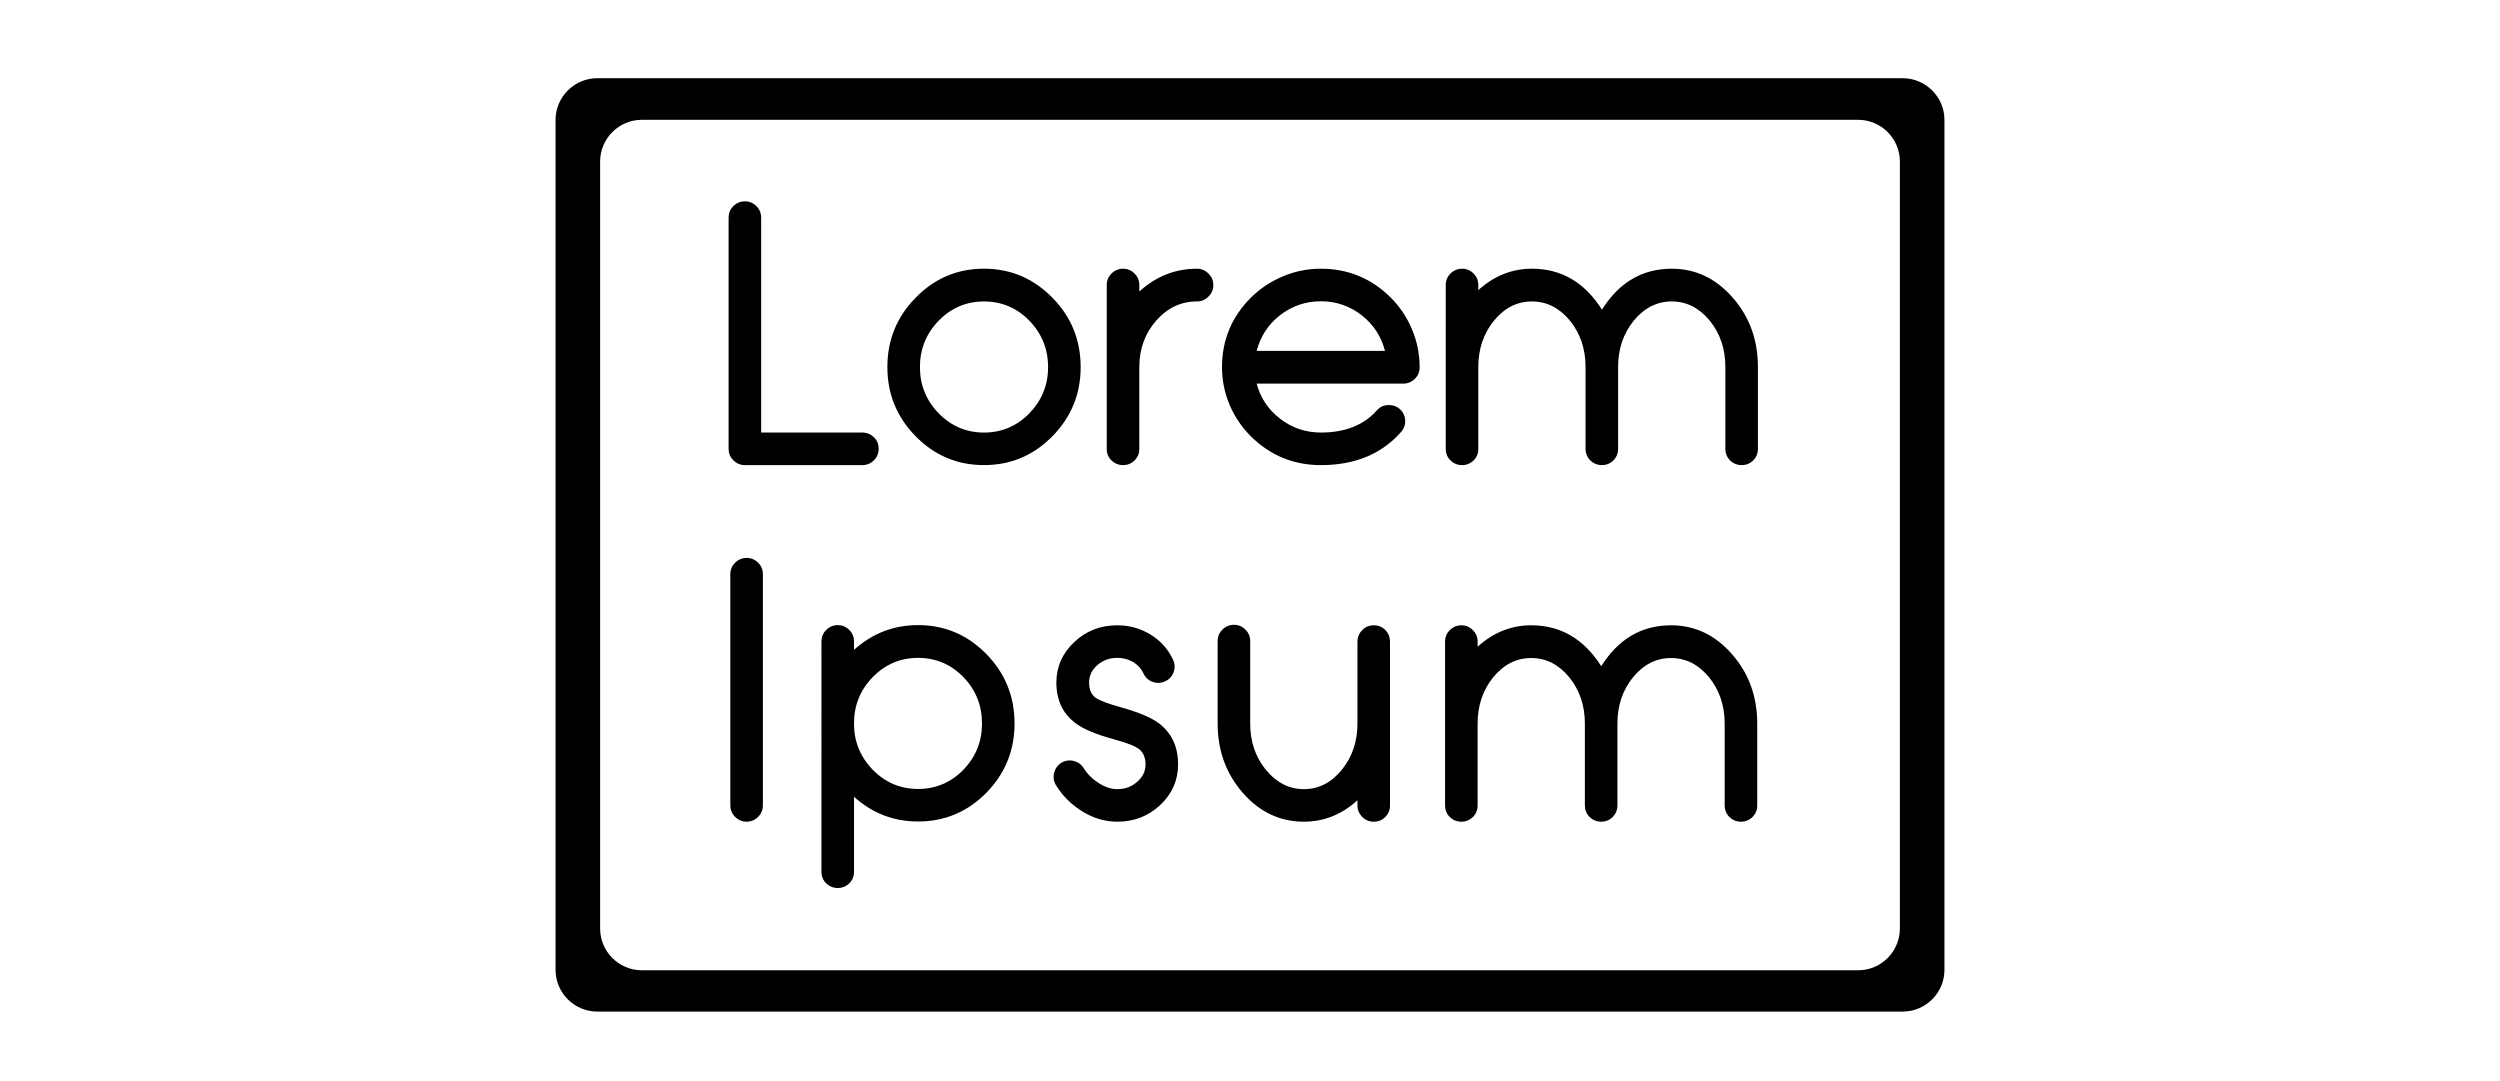 <?xml version="1.0" encoding="utf-8"?>
<!-- Generator: Adobe Illustrator 16.0.0, SVG Export Plug-In . SVG Version: 6.00 Build 0)  -->
<!DOCTYPE svg PUBLIC "-//W3C//DTD SVG 1.1//EN" "http://www.w3.org/Graphics/SVG/1.1/DTD/svg11.dtd">
<svg version="1.1" xmlns="http://www.w3.org/2000/svg" xmlns:xlink="http://www.w3.org/1999/xlink" x="0px" y="0px" width="180px"
	 height="77.833px" viewBox="0 0 180 77.833" enable-background="new 0 0 180 77.833" xml:space="preserve">
<g id="Capa_1">
</g>
<g id="Capa_2">
</g>
<g id="Capa_4">
</g>
<g id="Capa_3">
</g>
<g id="Capa_6">
</g>
<g id="Capa_7">
</g>
<g id="Capa_5">
	<g>
		<g>
			<path d="M62.086,31.144c0.326,0,0.605,0.113,0.84,0.338c0.227,0.226,0.338,0.501,0.338,0.828c0,0.326-0.111,0.602-0.338,0.827
				c-0.234,0.234-0.514,0.351-0.84,0.351h-8.449c-0.326,0-0.605-0.117-0.84-0.351c-0.227-0.226-0.338-0.501-0.338-0.827V15.674
				c0-0.326,0.111-0.602,0.338-0.828c0.234-0.234,0.514-0.351,0.84-0.351c0.318,0,0.594,0.117,0.828,0.351
				c0.225,0.226,0.338,0.501,0.338,0.828v15.469H62.086z"/>
			<path d="M70.848,19.347c1.914,0,3.553,0.694,4.916,2.081c1.361,1.379,2.043,3.046,2.043,5.002c0,1.947-0.682,3.61-2.043,4.989
				c-1.363,1.379-3.002,2.068-4.916,2.068c-1.922,0-3.559-0.689-4.914-2.068c-1.361-1.379-2.043-3.042-2.043-4.989
				c0-1.956,0.682-3.623,2.043-5.002C67.289,20.041,68.926,19.347,70.848,19.347z M70.848,31.144c1.271,0,2.357-0.459,3.26-1.379
				c0.902-0.928,1.354-2.039,1.354-3.334c0-1.304-0.451-2.419-1.354-3.347c-0.902-0.919-1.988-1.379-3.26-1.379
				c-1.27,0-2.355,0.459-3.258,1.379c-0.902,0.928-1.355,2.043-1.355,3.347c0,1.295,0.453,2.407,1.355,3.334
				C68.492,30.684,69.578,31.144,70.848,31.144z"/>
			<path d="M86.18,19.347c0.326,0,0.602,0.117,0.828,0.351c0.234,0.226,0.352,0.501,0.352,0.827c0,0.326-0.117,0.602-0.352,0.828
				c-0.227,0.234-0.502,0.351-0.828,0.351c-1.145,0-2.123,0.459-2.934,1.379c-0.811,0.928-1.215,2.043-1.215,3.347v5.892
				c0,0.326-0.113,0.602-0.34,0.828c-0.232,0.226-0.51,0.338-0.826,0.338c-0.326,0-0.605-0.113-0.84-0.338
				c-0.227-0.226-0.34-0.501-0.34-0.828V20.525c0-0.326,0.113-0.602,0.34-0.827c0.234-0.234,0.514-0.351,0.84-0.351
				c0.316,0,0.594,0.117,0.826,0.351c0.227,0.226,0.34,0.501,0.34,0.827v0.464C83.234,19.895,84.617,19.347,86.18,19.347z"/>
			<path d="M90.066,31.419c-0.652-0.652-1.158-1.396-1.518-2.231c-0.375-0.877-0.564-1.793-0.564-2.746
				c0-1.956,0.695-3.627,2.082-5.014c0.66-0.652,1.416-1.158,2.27-1.517c0.877-0.376,1.801-0.564,2.77-0.564
				c1.955,0,3.631,0.694,5.027,2.081c0.652,0.652,1.158,1.404,1.518,2.256c0.375,0.877,0.562,1.797,0.562,2.758
				c0,0.326-0.111,0.602-0.338,0.828c-0.234,0.234-0.514,0.351-0.84,0.351H90.48c0.268,1.02,0.826,1.859,1.68,2.52
				c0.861,0.668,1.842,1.003,2.945,1.003c1.738,0,3.08-0.531,4.025-1.592c0.207-0.242,0.475-0.372,0.801-0.388
				c0.326-0.017,0.611,0.079,0.854,0.288c0.242,0.217,0.371,0.489,0.389,0.815c0.016,0.317-0.084,0.598-0.301,0.84
				c-1.404,1.588-3.326,2.382-5.768,2.382C93.143,33.488,91.463,32.798,90.066,31.419z M99.719,25.264
				c-0.268-1.036-0.822-1.889-1.666-2.558c-0.869-0.677-1.852-1.015-2.947-1.015c-1.104,0-2.09,0.338-2.959,1.015
				c-0.844,0.669-1.398,1.521-1.666,2.558H99.719z"/>
			<path d="M120.365,19.347c1.715,0,3.176,0.694,4.389,2.081c1.211,1.379,1.816,3.046,1.816,5.002v5.892
				c0,0.318-0.111,0.594-0.338,0.828c-0.234,0.226-0.51,0.338-0.826,0.338c-0.326,0-0.607-0.113-0.84-0.338
				c-0.227-0.234-0.34-0.51-0.34-0.828V26.43c0-1.304-0.375-2.419-1.127-3.347c-0.762-0.919-1.672-1.379-2.734-1.379
				c-1.061,0-1.971,0.459-2.732,1.379c-0.752,0.928-1.129,2.039-1.129,3.334v5.904c0,0.318-0.111,0.594-0.338,0.828
				c-0.234,0.226-0.51,0.338-0.826,0.338c-0.326,0-0.607-0.113-0.84-0.338c-0.227-0.234-0.34-0.51-0.34-0.828v-5.904
				c0-1.295-0.375-2.407-1.127-3.334c-0.762-0.919-1.672-1.379-2.734-1.379c-1.061,0-1.971,0.459-2.732,1.379
				c-0.752,0.928-1.129,2.043-1.129,3.347v5.892c0,0.326-0.111,0.602-0.338,0.828c-0.234,0.226-0.51,0.338-0.826,0.338
				c-0.326,0-0.607-0.113-0.84-0.338c-0.227-0.226-0.34-0.501-0.34-0.828V20.525c0-0.326,0.113-0.602,0.34-0.827
				c0.232-0.234,0.514-0.351,0.84-0.351c0.316,0,0.592,0.117,0.826,0.351c0.227,0.226,0.338,0.501,0.338,0.827v0.364
				c1.137-1.028,2.424-1.542,3.861-1.542c2.115,0,3.795,0.982,5.041,2.946C116.576,20.329,118.252,19.347,120.365,19.347z"/>
		</g>
		<g>
			<path d="M53.762,40.169c0.318,0,0.594,0.117,0.828,0.351c0.225,0.226,0.338,0.501,0.338,0.827v16.636
				c0,0.326-0.113,0.602-0.338,0.827c-0.234,0.234-0.51,0.351-0.828,0.351c-0.326,0-0.605-0.117-0.84-0.351
				c-0.225-0.226-0.338-0.501-0.338-0.827V41.348c0-0.326,0.113-0.602,0.338-0.827C53.156,40.287,53.436,40.169,53.762,40.169z"/>
			<path d="M66.102,45.008c1.914,0,3.553,0.694,4.914,2.081c1.354,1.379,2.031,3.046,2.031,5.002c0,1.947-0.678,3.61-2.031,4.989
				c-1.361,1.379-3,2.068-4.914,2.068c-1.756,0-3.293-0.593-4.613-1.78v5.403c0,0.326-0.113,0.602-0.338,0.827
				c-0.234,0.226-0.51,0.339-0.828,0.339c-0.326,0-0.605-0.113-0.84-0.339c-0.225-0.226-0.338-0.501-0.338-0.827V46.187
				c0-0.326,0.113-0.602,0.338-0.828c0.234-0.234,0.514-0.351,0.84-0.351c0.318,0,0.594,0.117,0.828,0.351
				c0.225,0.226,0.338,0.501,0.338,0.828v0.602C62.809,45.602,64.346,45.008,66.102,45.008z M66.102,56.805
				c1.27,0,2.357-0.459,3.26-1.379c0.895-0.928,1.342-2.039,1.342-3.334c0-1.304-0.447-2.419-1.342-3.347
				c-0.902-0.919-1.99-1.379-3.26-1.379s-2.357,0.459-3.26,1.379c-0.902,0.928-1.354,2.043-1.354,3.347
				c0,1.295,0.451,2.407,1.354,3.334C63.744,56.345,64.832,56.805,66.102,56.805z"/>
			<path d="M77.75,58.309c-0.711-0.476-1.283-1.065-1.717-1.768c-0.168-0.276-0.215-0.568-0.139-0.877
				c0.074-0.317,0.246-0.564,0.514-0.74c0.275-0.167,0.572-0.213,0.891-0.138c0.316,0.075,0.559,0.25,0.727,0.526
				c0.25,0.401,0.586,0.74,1.004,1.016c0.467,0.326,0.939,0.489,1.416,0.489c0.559,0,1.035-0.175,1.428-0.526
				c0.402-0.343,0.604-0.761,0.604-1.254c0-0.501-0.164-0.873-0.49-1.116c-0.283-0.217-0.906-0.456-1.867-0.714
				c-1.213-0.334-2.09-0.702-2.633-1.103c-0.953-0.686-1.43-1.672-1.43-2.958c0-1.137,0.432-2.11,1.291-2.921
				c0.854-0.803,1.885-1.204,3.098-1.204c0.869,0,1.672,0.226,2.406,0.677c0.727,0.452,1.262,1.053,1.605,1.805
				c0.141,0.292,0.154,0.594,0.037,0.903c-0.109,0.301-0.314,0.518-0.615,0.652c-0.291,0.134-0.588,0.146-0.889,0.038
				c-0.301-0.109-0.523-0.313-0.664-0.614c-0.15-0.334-0.398-0.606-0.74-0.815c-0.344-0.201-0.723-0.301-1.141-0.301
				c-0.561,0-1.041,0.175-1.441,0.526c-0.393,0.343-0.59,0.761-0.59,1.254c0,0.493,0.154,0.856,0.463,1.09
				c0.285,0.201,0.908,0.435,1.869,0.702c1.221,0.343,2.102,0.71,2.645,1.103c0.953,0.702,1.43,1.701,1.43,2.996
				c0,1.137-0.426,2.11-1.279,2.921c-0.861,0.802-1.893,1.204-3.096,1.204C79.5,59.162,78.602,58.877,77.75,58.309z"/>
			<path d="M98.914,45.021c0.326,0,0.602,0.113,0.828,0.338c0.225,0.234,0.338,0.514,0.338,0.84v11.796
				c0,0.318-0.113,0.594-0.338,0.828c-0.227,0.226-0.502,0.338-0.828,0.338s-0.602-0.113-0.826-0.338
				c-0.234-0.234-0.352-0.51-0.352-0.828V57.62c-1.129,1.028-2.416,1.542-3.861,1.542c-1.713,0-3.176-0.689-4.387-2.068
				c-1.213-1.387-1.818-3.055-1.818-5.002v-5.93c0-0.326,0.113-0.602,0.338-0.827c0.234-0.234,0.514-0.351,0.84-0.351
				c0.318,0,0.594,0.117,0.828,0.351c0.225,0.226,0.338,0.501,0.338,0.827v5.93c0,1.304,0.377,2.415,1.129,3.334
				c0.76,0.928,1.672,1.392,2.732,1.392c1.07,0,1.98-0.464,2.732-1.392c0.752-0.919,1.129-2.031,1.129-3.334v-5.892
				c0-0.326,0.117-0.606,0.352-0.84C98.312,45.134,98.588,45.021,98.914,45.021z"/>
			<path d="M120.316,45.021c1.713,0,3.176,0.693,4.387,2.081c1.213,1.379,1.818,3.046,1.818,5.002v5.892
				c0,0.318-0.113,0.594-0.338,0.828c-0.234,0.226-0.51,0.338-0.828,0.338c-0.326,0-0.605-0.113-0.84-0.338
				c-0.227-0.234-0.338-0.51-0.338-0.828v-5.892c0-1.304-0.377-2.419-1.129-3.347c-0.76-0.919-1.672-1.379-2.732-1.379
				c-1.062,0-1.973,0.459-2.734,1.379c-0.752,0.928-1.127,2.039-1.127,3.334v5.904c0,0.318-0.113,0.594-0.338,0.828
				c-0.234,0.226-0.512,0.338-0.828,0.338c-0.326,0-0.605-0.113-0.84-0.338c-0.227-0.234-0.338-0.51-0.338-0.828v-5.904
				c0-1.295-0.377-2.407-1.129-3.334c-0.76-0.919-1.672-1.379-2.732-1.379c-1.062,0-1.973,0.459-2.734,1.379
				c-0.752,0.928-1.127,2.043-1.127,3.347v5.892c0,0.326-0.113,0.602-0.34,0.828c-0.232,0.226-0.51,0.338-0.826,0.338
				c-0.326,0-0.605-0.113-0.84-0.338c-0.227-0.226-0.338-0.501-0.338-0.828V46.199c0-0.326,0.111-0.602,0.338-0.827
				c0.234-0.234,0.514-0.351,0.84-0.351c0.316,0,0.594,0.117,0.826,0.351c0.227,0.226,0.34,0.501,0.34,0.827v0.364
				c1.137-1.028,2.424-1.542,3.861-1.542c2.113,0,3.793,0.982,5.039,2.946C116.525,46.003,118.201,45.021,120.316,45.021z"/>
		</g>
		<g>
			<path d="M43,5.632c-1.65,0-3,1.35-3,3v61.201c0,1.65,1.35,3,3,3h94c1.65,0,3-1.35,3-3V8.632c0-1.65-1.35-3-3-3H43z
				 M136.791,66.859c0,1.65-1.35,3-3,3H46.209c-1.65,0-3-1.35-3-3V11.627c0-1.65,1.35-3,3-3h87.582c1.65,0,3,1.35,3,3V66.859z"/>
		</g>
	</g>
</g>
</svg>
